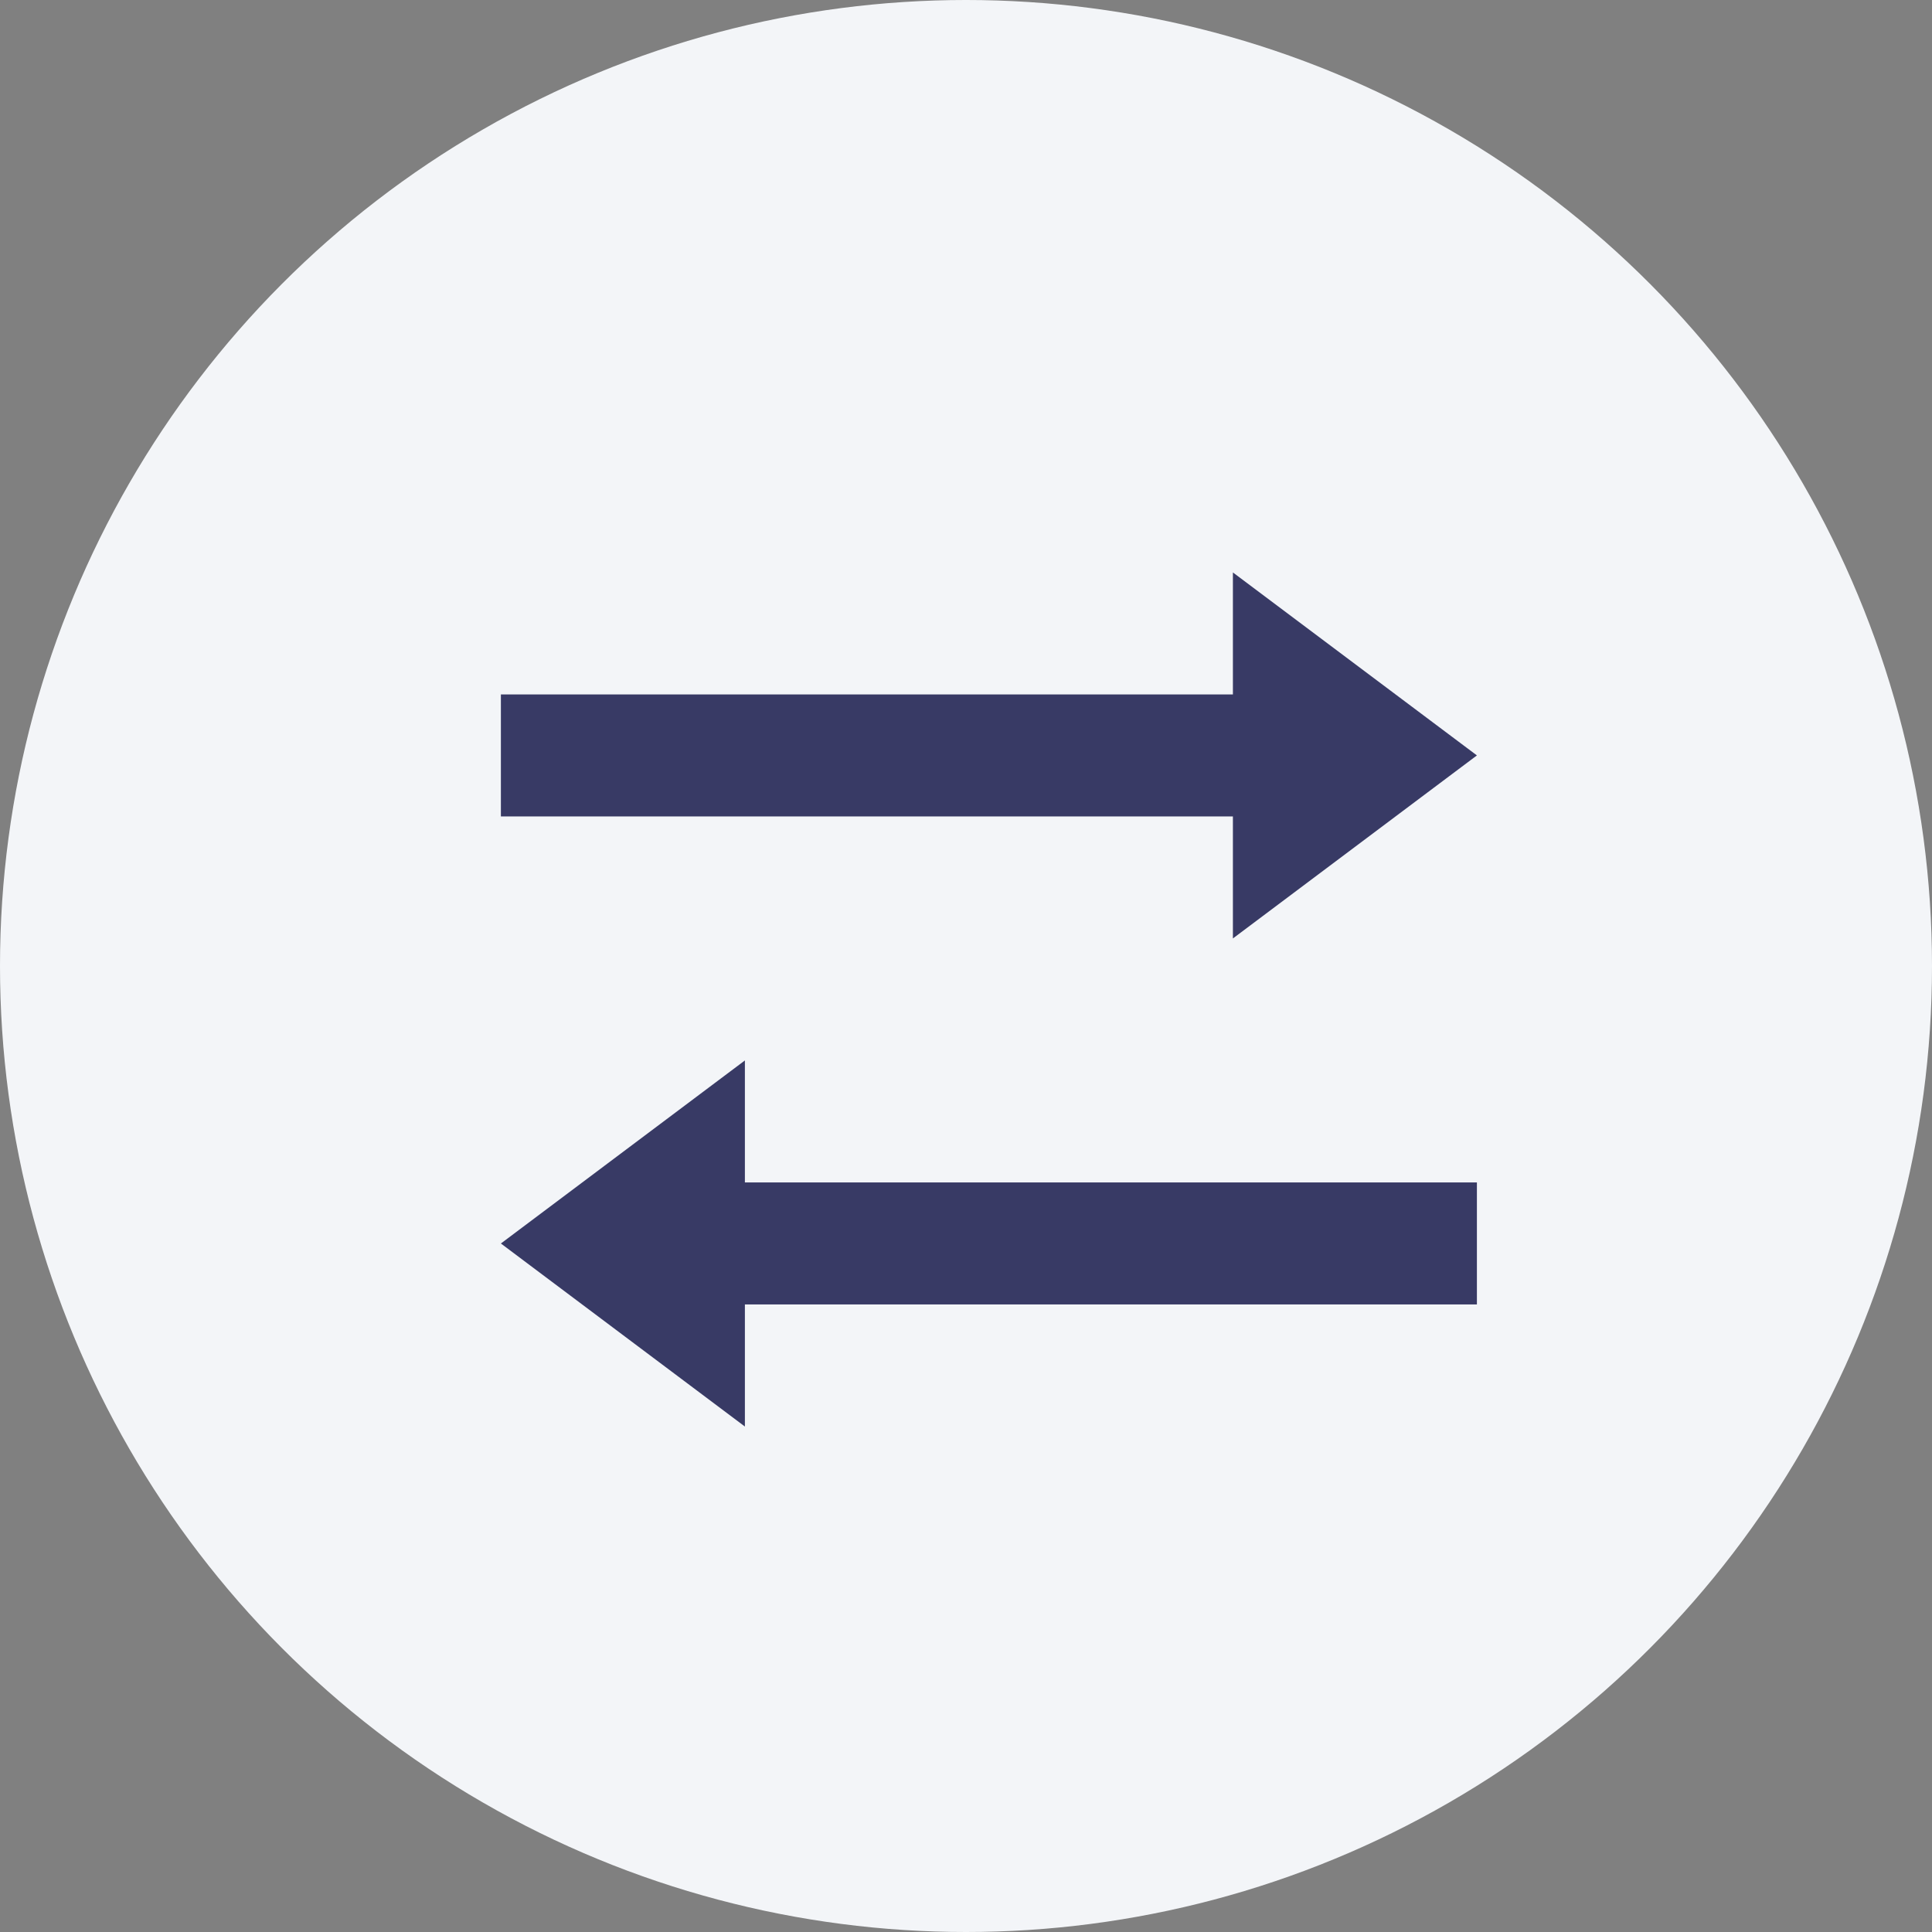 <svg xmlns="http://www.w3.org/2000/svg" width="27" height="27" viewBox="0 0 27 27">
  <rect x="0" y="0" width="27" height="27" fill="#808080" stroke="none"/>
  <g id="Group_117316" data-name="Group 117316" transform="translate(-322 -3732)">
    <g id="Group_117276" data-name="Group 117276" transform="translate(3 210)">
      <g id="Group_117268" data-name="Group 117268" transform="translate(5 204)">
        <g id="Group_117161" data-name="Group 117161" transform="translate(-8 179)">
          <circle id="Ellipse_40727" data-name="Ellipse 40727" cx="13.5" cy="13.5" r="13.5" transform="translate(322 3139)" fill="#f3f5f8"/>
        </g>
      </g>
    </g>
    <path id="Icon_open-transfer" data-name="Icon open-transfer" d="M10.23,0V1.705H0V3.41H10.23V5.115l3.41-2.558ZM3.41,6.82,0,9.378l3.41,2.558V10.23h10.23V8.525H3.41Z" transform="translate(329 3740)" fill="#383a65"/>
  </g>
</svg>
